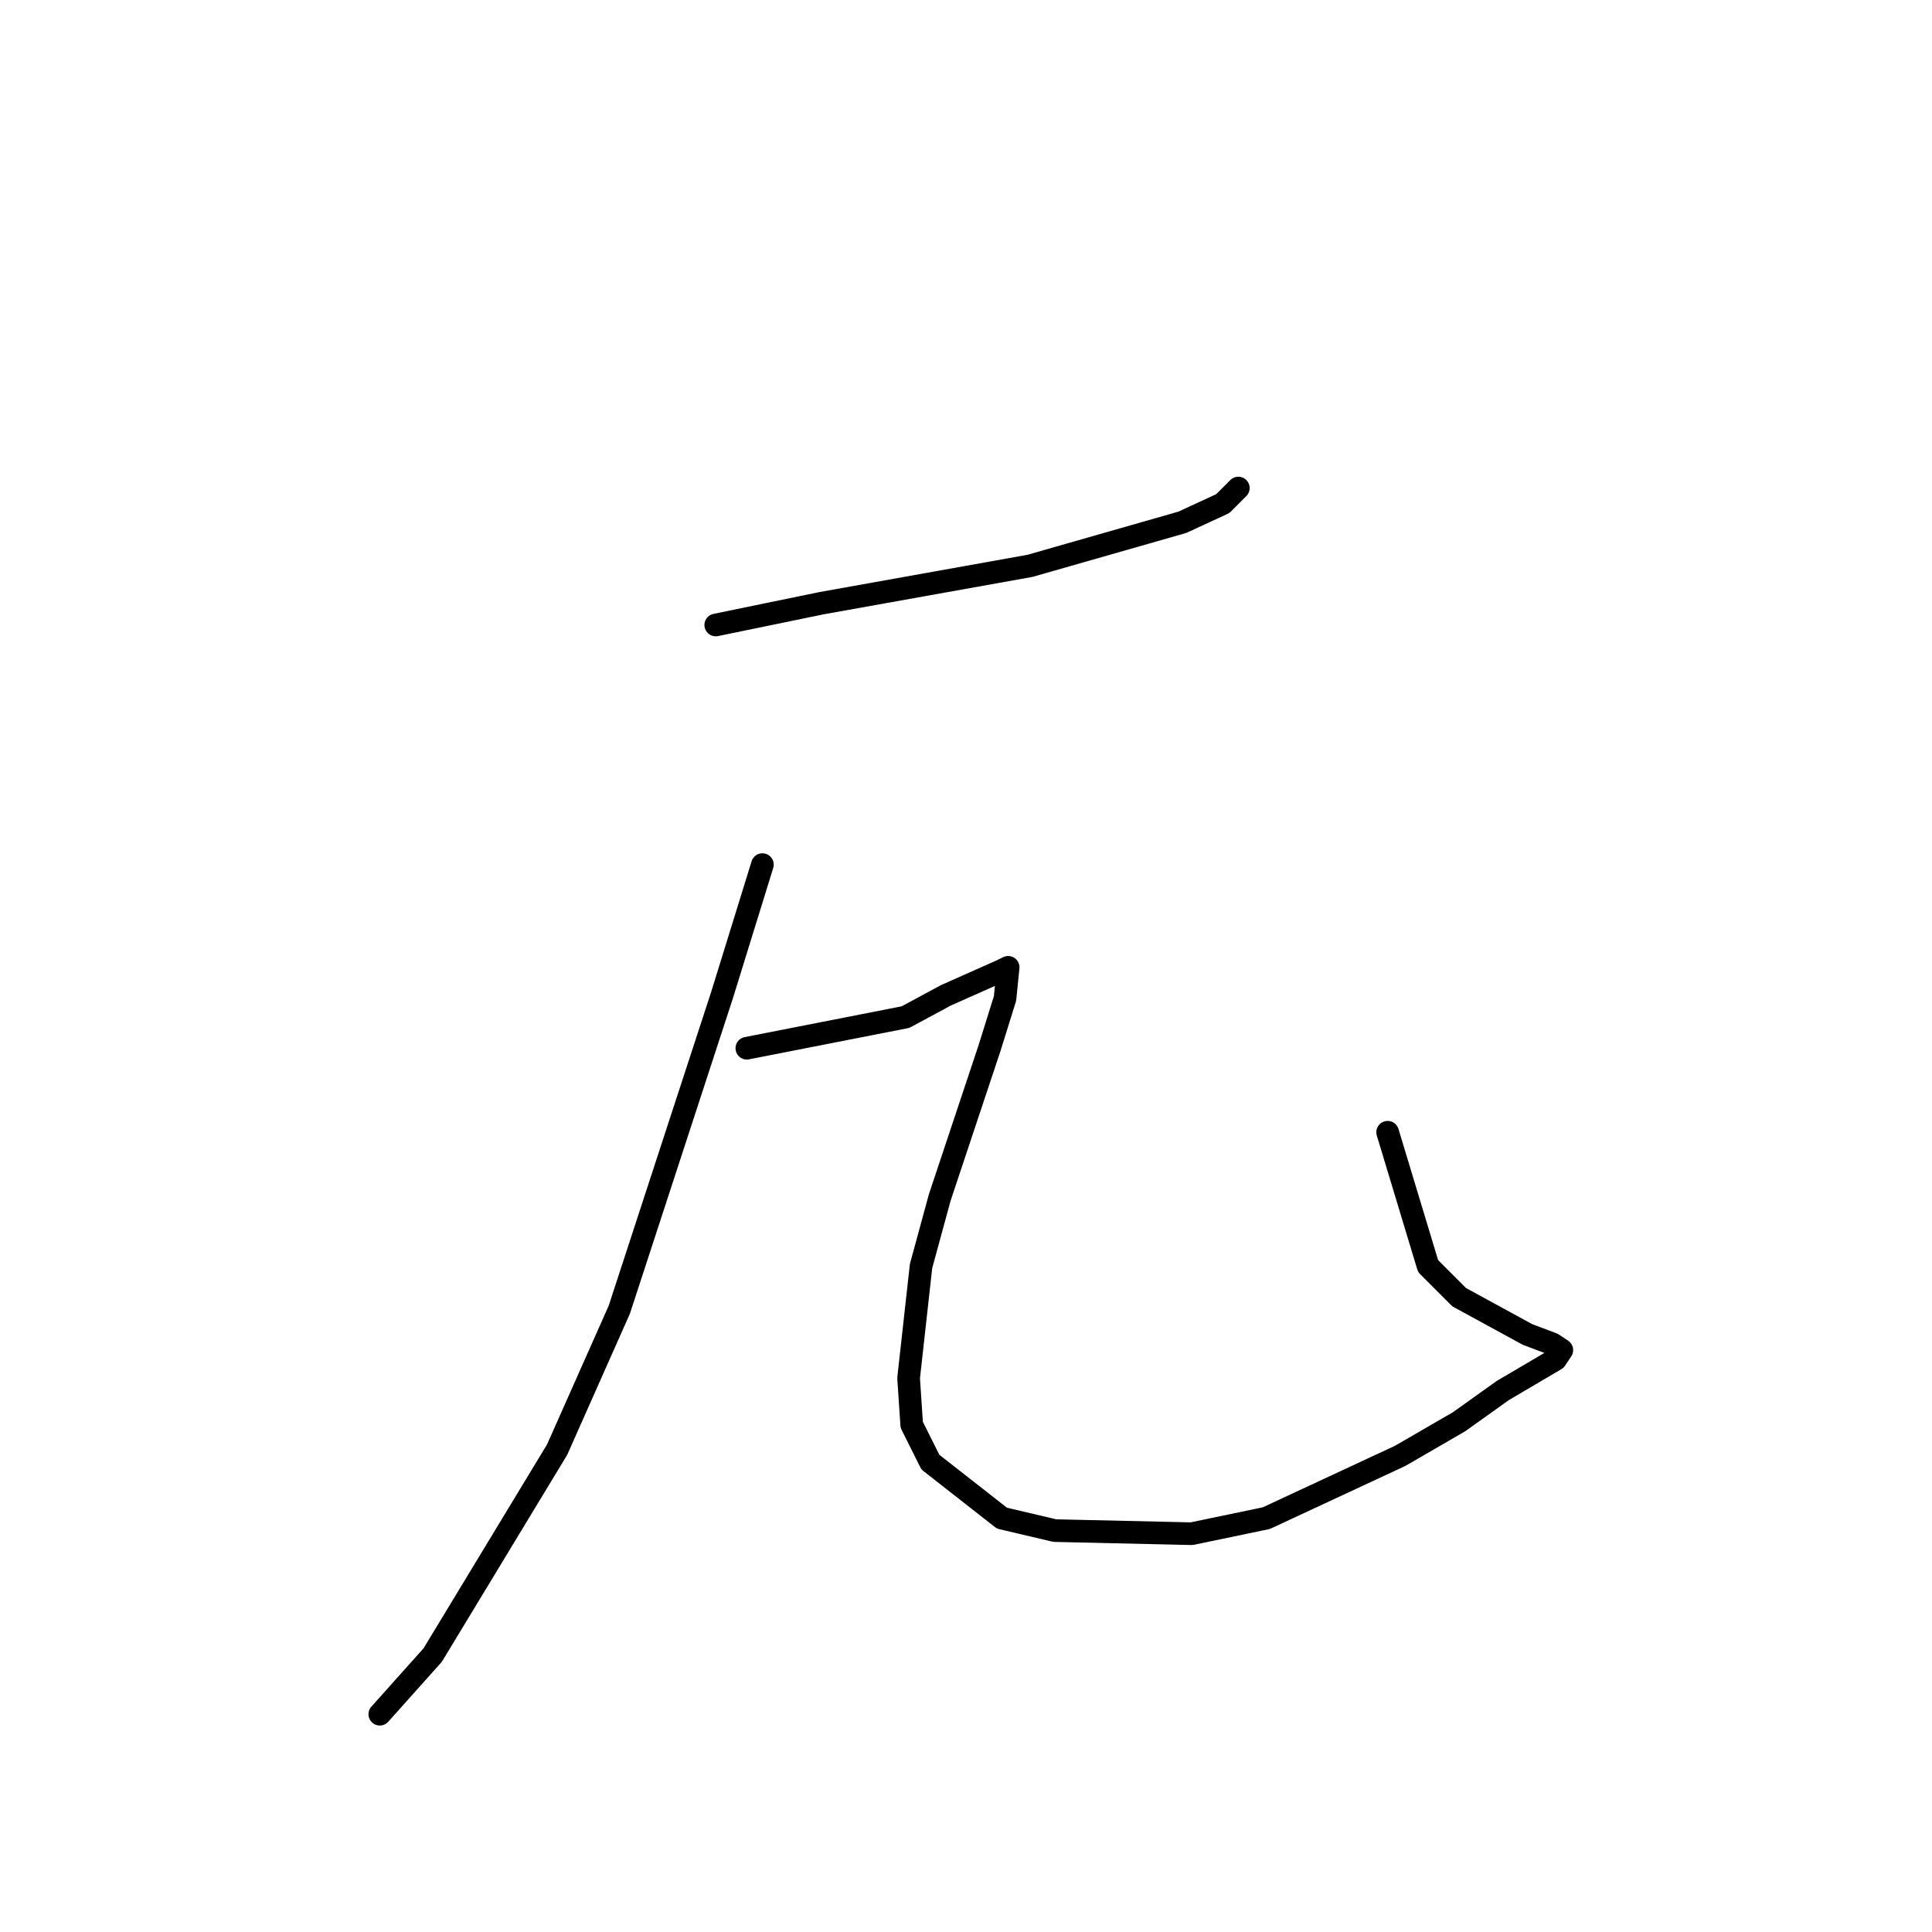 <?xml version="1.0" standalone="no"?>
    <svg width="256" height="256" xmlns="http://www.w3.org/2000/svg" version="1.1">
    <polyline stroke="black" stroke-width="3" stroke-linecap="round" fill="transparent" stroke-linejoin="round" points="94.841 82.814 108.854 79.928 136.47 74.979 156.666 69.206 162.024 66.732 164.085 64.67 164.085 64.67 " />
        <polyline stroke="black" stroke-width="3" stroke-linecap="round" fill="transparent" stroke-linejoin="round" points="101.023 114.566 95.665 131.885 82.063 173.534 73.82 192.09 57.333 219.306 50.326 227.141 50.326 227.141 " />
        <polyline stroke="black" stroke-width="3" stroke-linecap="round" fill="transparent" stroke-linejoin="round" points="98.962 138.895 119.983 134.772 125.341 131.885 132.76 128.586 133.585 128.174 133.172 132.298 131.112 138.895 124.517 158.689 122.044 167.761 120.395 182.606 120.807 188.791 123.28 193.74 132.76 201.162 139.767 202.812 157.903 203.224 167.795 201.162 185.518 192.915 193.349 188.379 199.12 184.255 206.127 180.132 206.951 178.895 205.714 178.07 202.417 176.833 193.349 171.885 189.228 167.761 183.869 150.029 183.869 150.029 " />
        </svg>